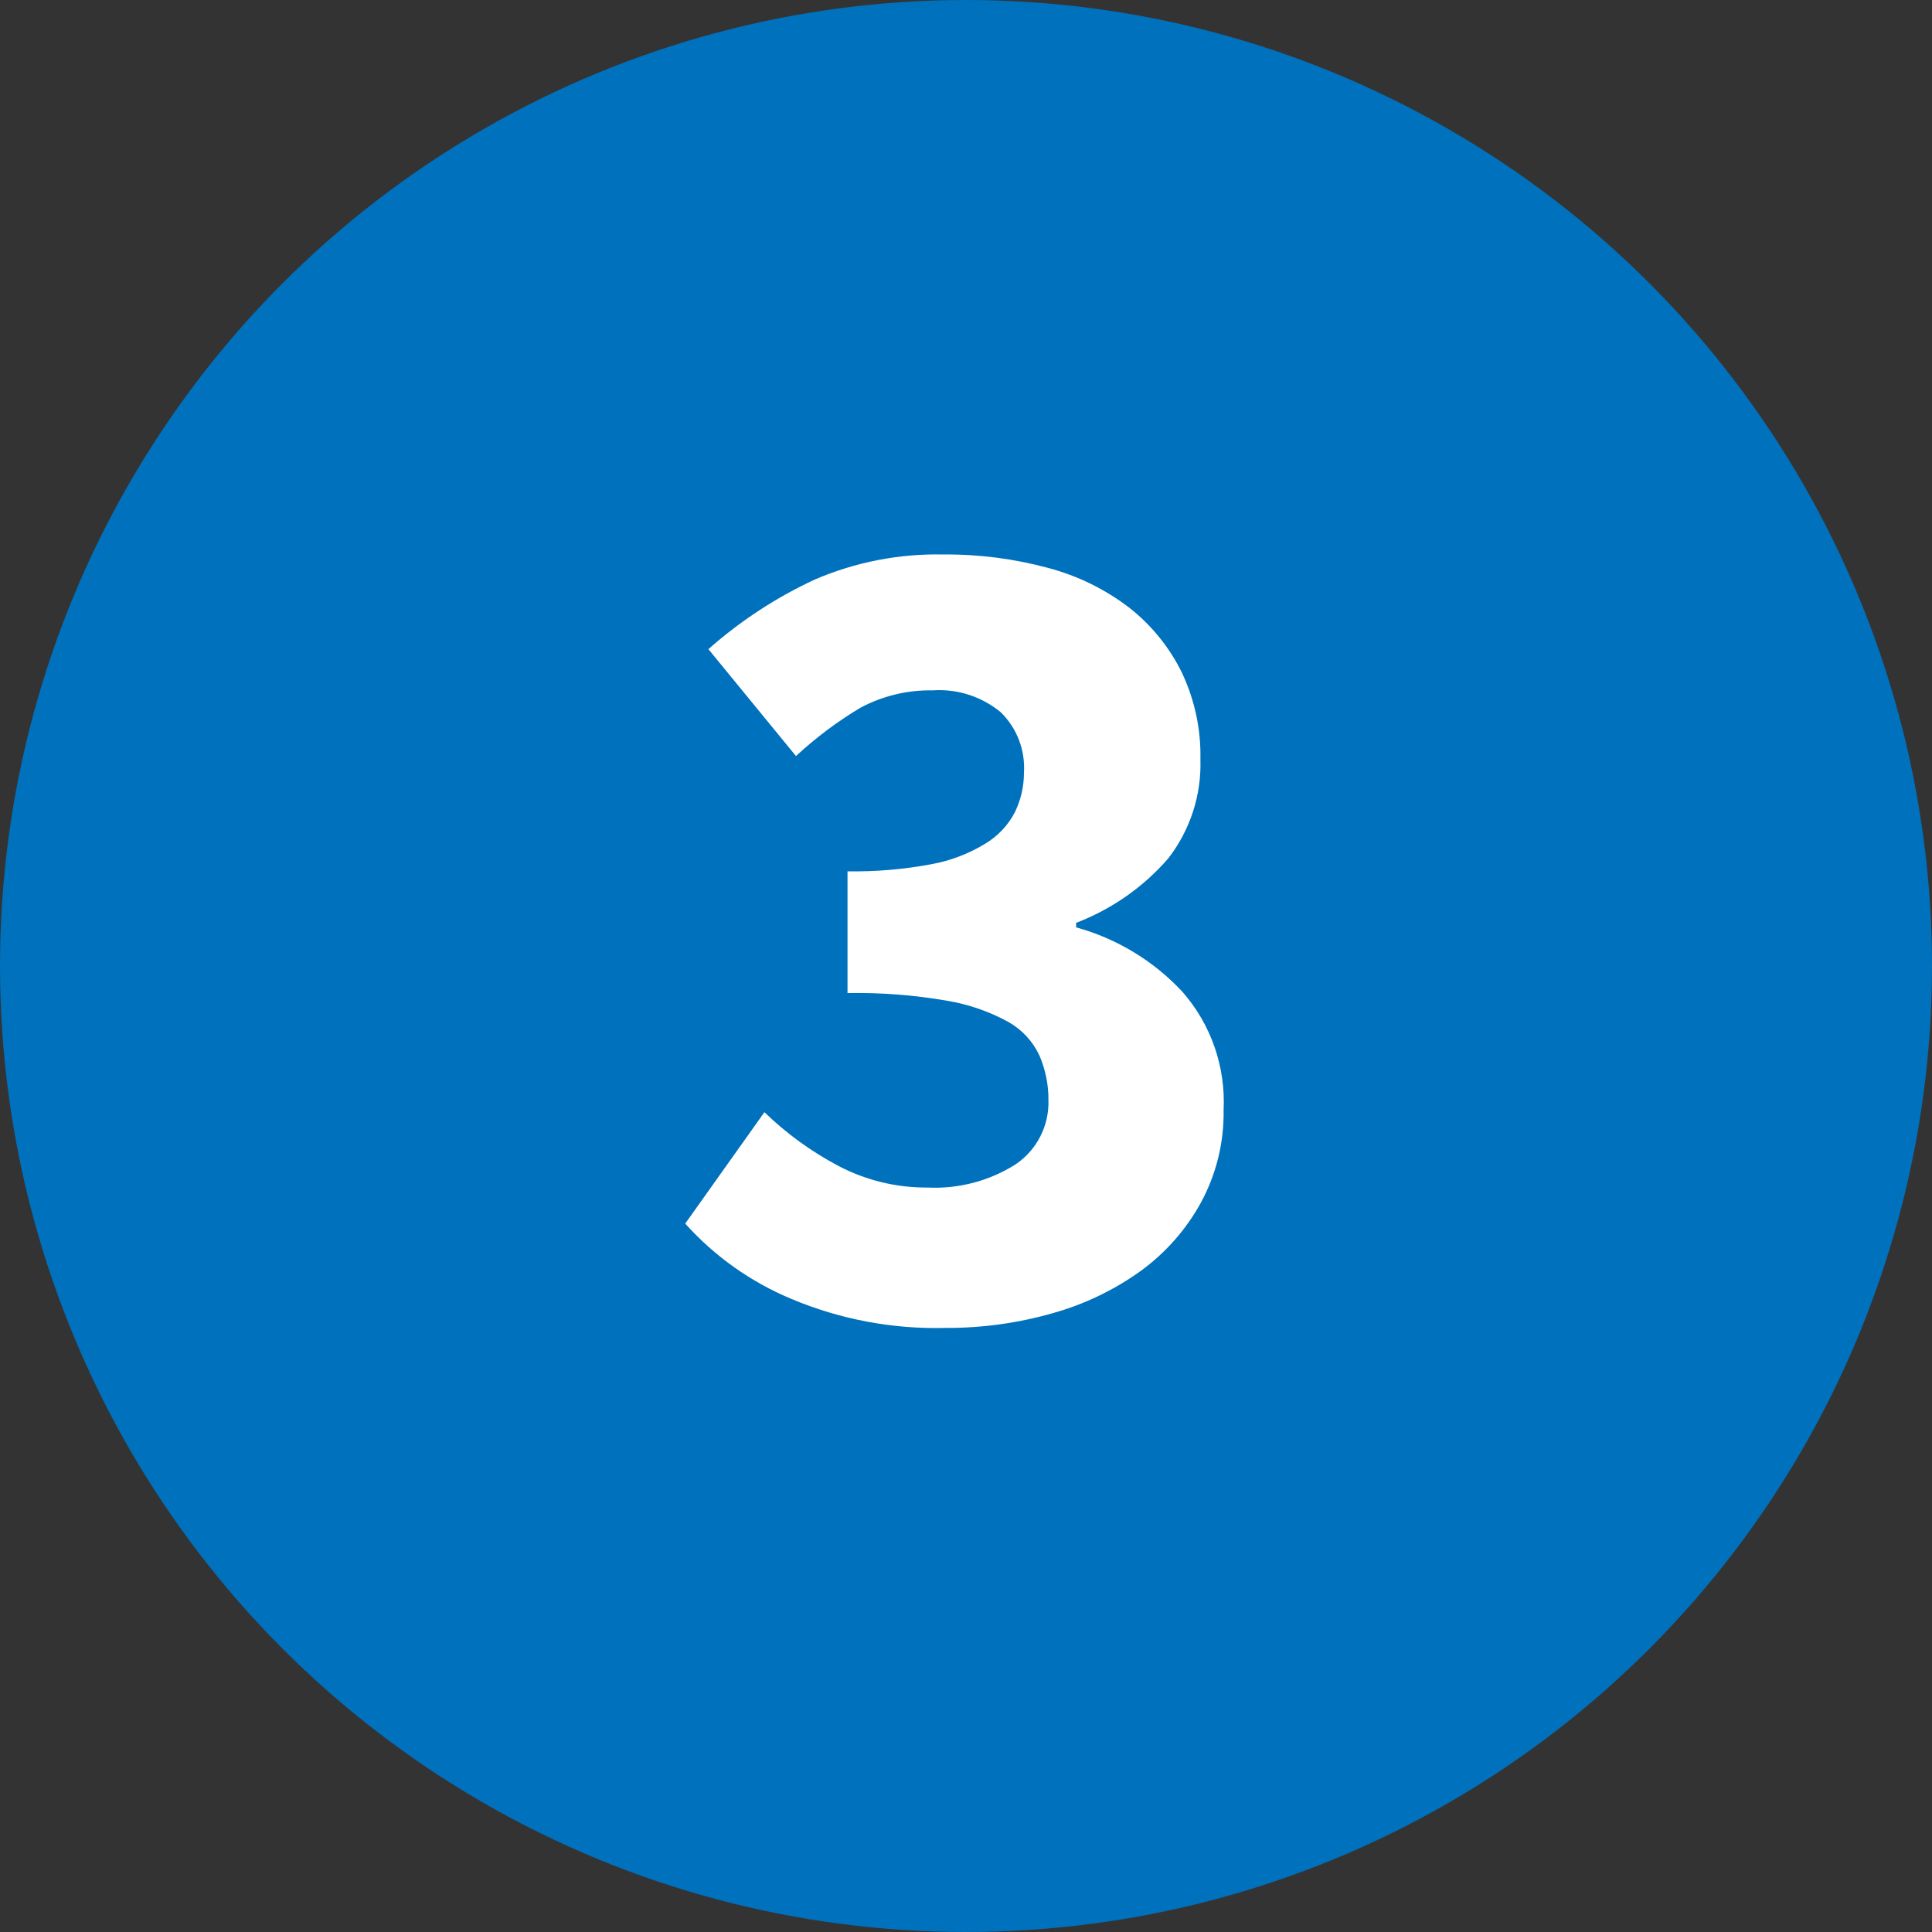 <?xml version="1.0" encoding="UTF-8" standalone="no"?>
<svg width="30px" height="30px" viewBox="0 0 30 30" version="1.1" xmlns="http://www.w3.org/2000/svg" xmlns:xlink="http://www.w3.org/1999/xlink">
    <rect x="0" y="0" width="30" height="30" fill="#333333" stroke="none"/>
    <!-- Generator: Sketch 39.1 (31720) - http://www.bohemiancoding.com/sketch -->
    <title>circle-3</title>
    <desc>Created with Sketch.</desc>
    <defs></defs>
    <g id="Page-1" stroke="none" stroke-width="1" fill="none" fill-rule="evenodd">
        <g id="circle-3">
            <circle id="Oval" fill="#0071BC" cx="15" cy="15" r="15"></circle>
            <path d="M11.87,17.27 C12.214,17.604 12.605,17.887 13.03,18.11 C13.453,18.33 13.923,18.443 14.4,18.44 C14.883,18.464 15.361,18.339 15.77,18.08 C16.101,17.857 16.293,17.479 16.28,17.08 C16.282,16.843 16.234,16.608 16.14,16.39 C16.038,16.171 15.87,15.989 15.66,15.87 C15.364,15.707 15.043,15.596 14.71,15.54 C14.198,15.451 13.679,15.411 13.16,15.42 L13.16,13.53 C13.596,13.537 14.031,13.5 14.46,13.42 C14.757,13.366 15.042,13.258 15.3,13.1 C15.496,12.982 15.655,12.813 15.76,12.61 C15.852,12.42 15.9,12.211 15.9,12 C15.922,11.649 15.791,11.306 15.54,11.06 C15.243,10.815 14.864,10.693 14.48,10.72 C14.09,10.713 13.704,10.806 13.36,10.99 C13.001,11.205 12.666,11.456 12.36,11.74 L11,10.08 C11.495,9.642 12.051,9.278 12.65,9 C13.281,8.728 13.963,8.595 14.65,8.61 C15.2,8.605 15.749,8.676 16.28,8.82 C16.737,8.941 17.165,9.152 17.54,9.44 C17.881,9.709 18.158,10.05 18.35,10.44 C18.55,10.861 18.65,11.324 18.64,11.79 C18.658,12.346 18.481,12.89 18.14,13.33 C17.753,13.776 17.261,14.119 16.71,14.33 L16.71,14.4 C17.342,14.574 17.913,14.92 18.36,15.4 C18.805,15.907 19.034,16.567 19,17.24 C19.008,17.739 18.887,18.231 18.65,18.67 C18.422,19.087 18.104,19.449 17.72,19.73 C17.306,20.029 16.842,20.252 16.35,20.39 C15.81,20.545 15.251,20.622 14.69,20.62 C13.867,20.642 13.049,20.489 12.29,20.17 C11.66,19.908 11.096,19.508 10.64,19 L11.87,17.27 Z" id="Shape" fill="#FFFFFF"></path>
        </g>
    </g>
</svg>
